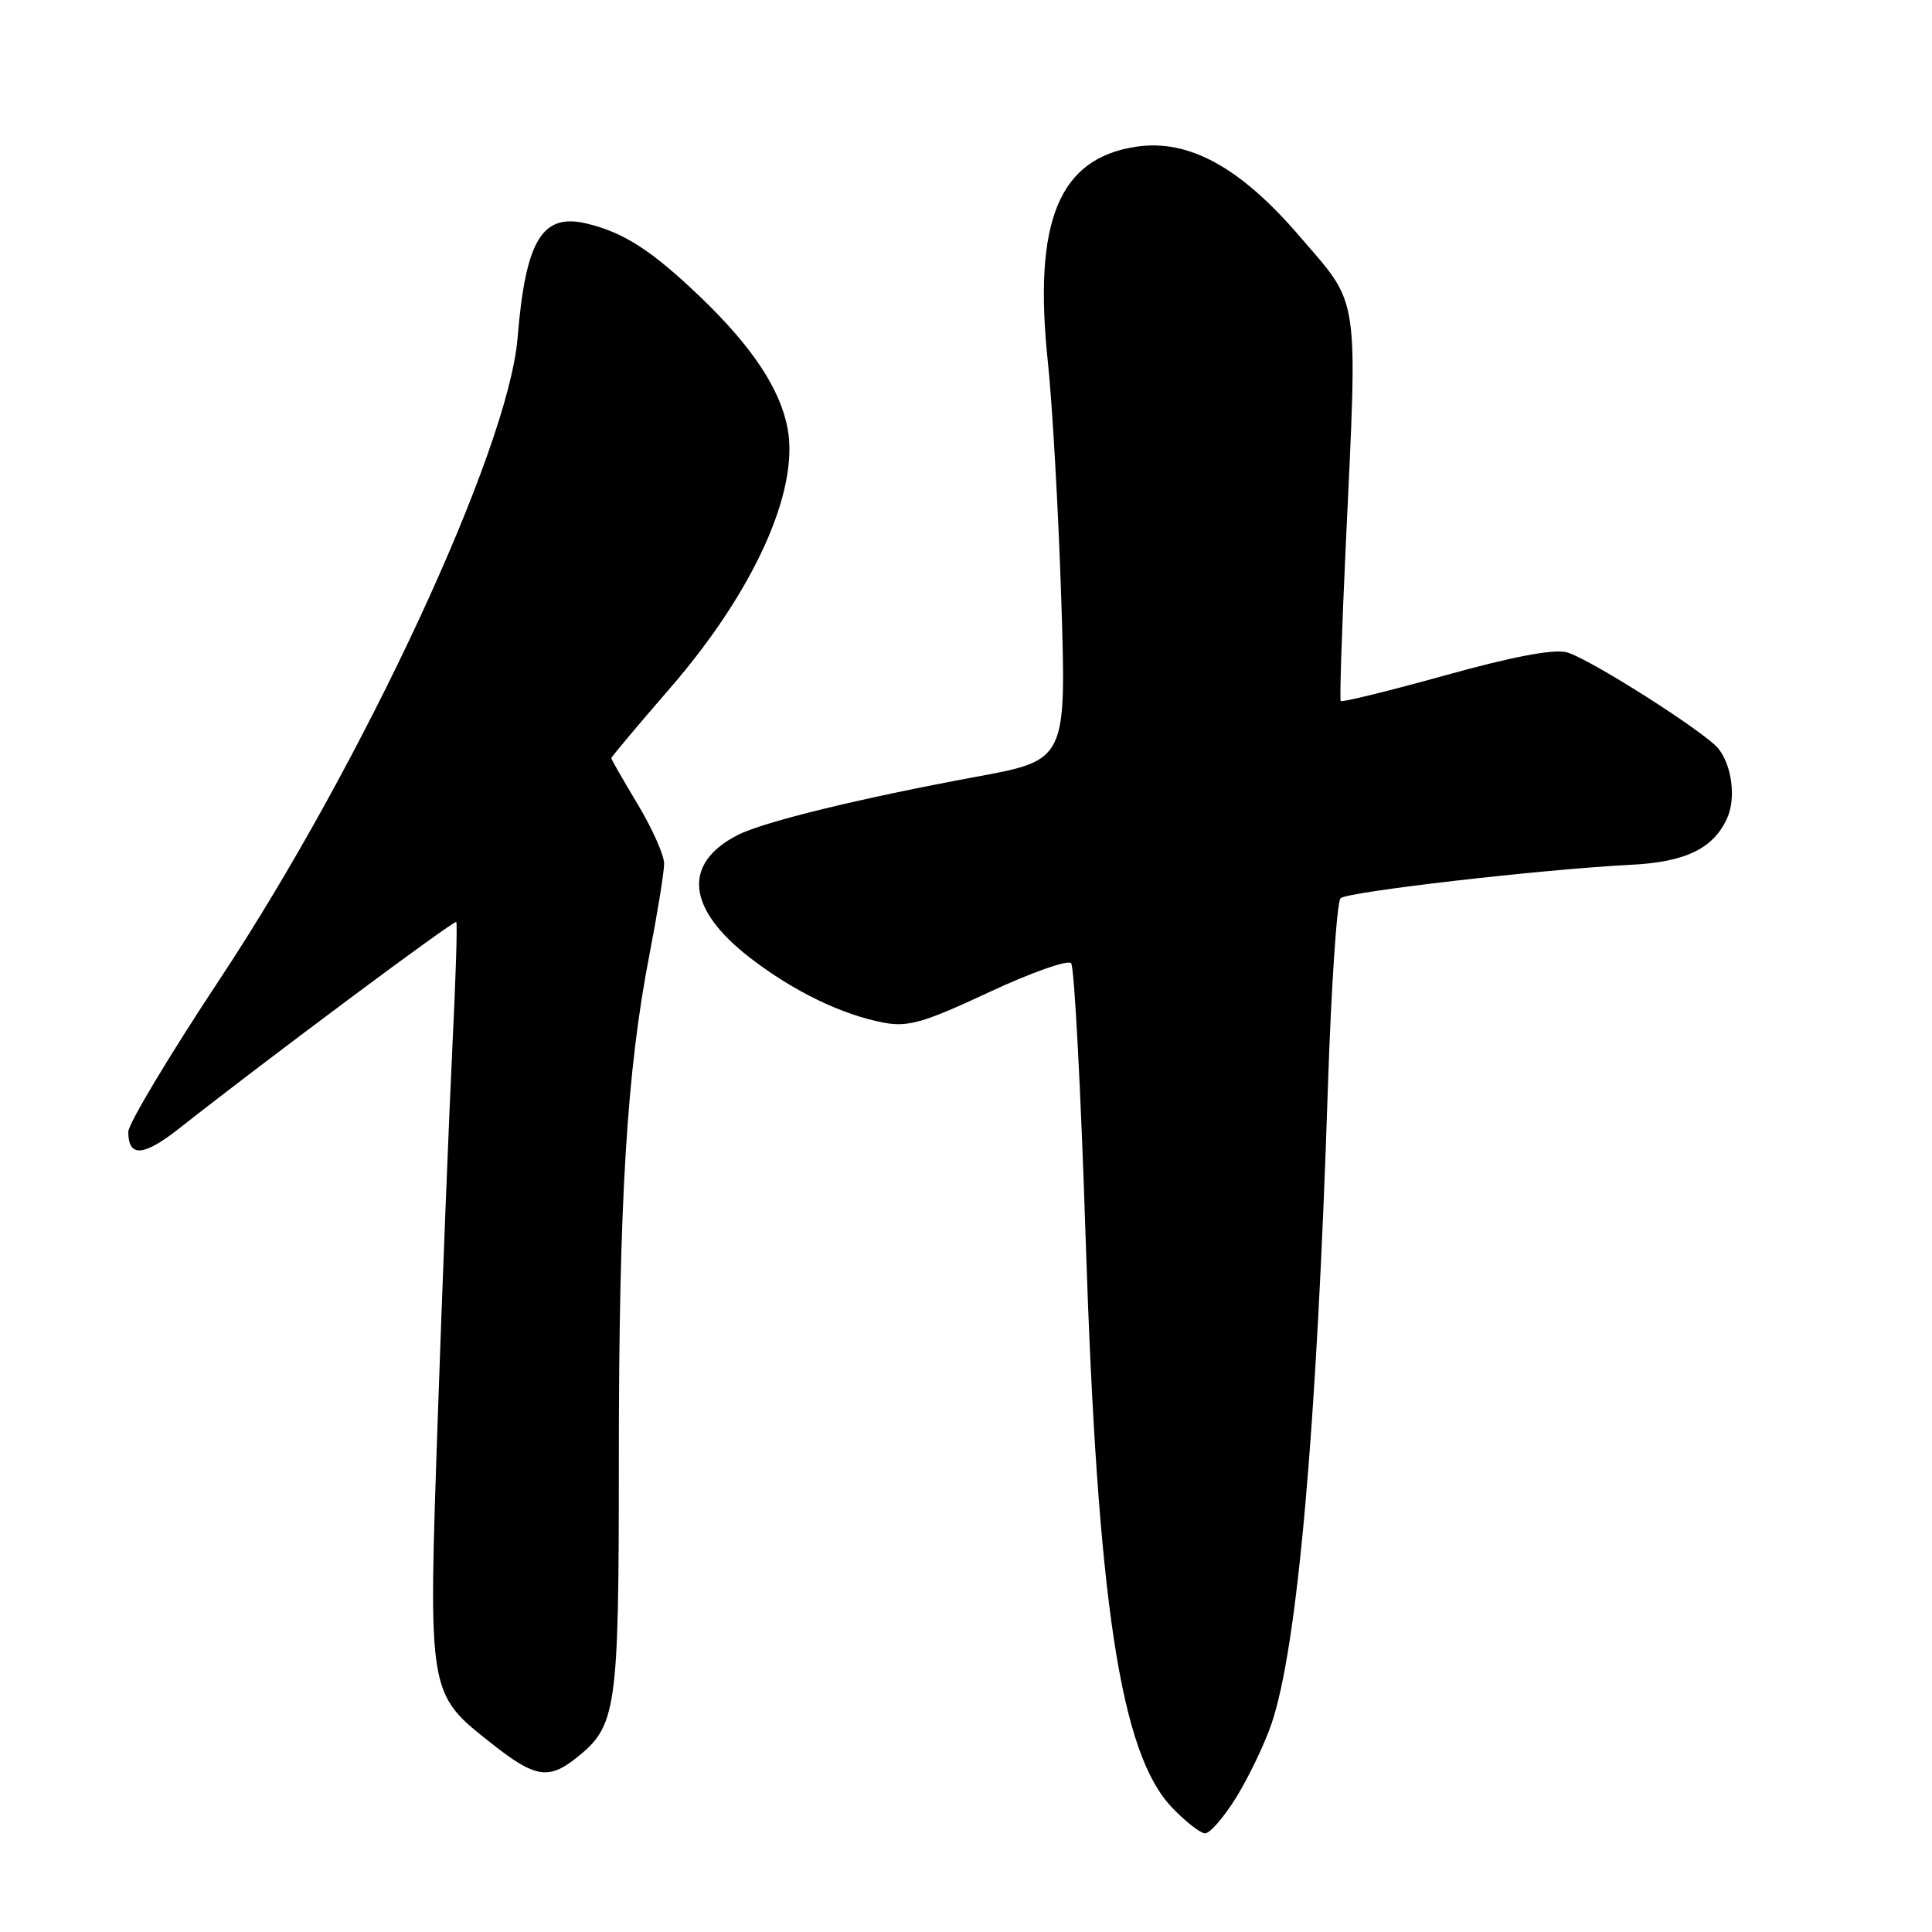 <?xml version="1.0" encoding="UTF-8" standalone="no"?>
<!DOCTYPE svg PUBLIC "-//W3C//DTD SVG 1.1//EN" "http://www.w3.org/Graphics/SVG/1.1/DTD/svg11.dtd" >
<svg xmlns="http://www.w3.org/2000/svg" xmlns:xlink="http://www.w3.org/1999/xlink" version="1.1" viewBox="0 0 256 256">
 <g >
 <path fill="currentColor"
d=" M 163.84 238.11 C 165.49 235.42 167.59 231.04 168.49 228.38 C 171.92 218.29 174.47 189.50 175.95 144.17 C 176.39 130.79 177.15 119.48 177.63 119.02 C 178.53 118.16 204.43 115.18 216.09 114.59 C 223.33 114.23 227.02 112.45 228.85 108.43 C 230.04 105.81 229.51 101.49 227.71 99.21 C 225.98 97.03 210.42 87.14 207.58 86.43 C 205.80 85.98 200.35 87.02 191.41 89.51 C 183.99 91.57 177.80 93.09 177.65 92.88 C 177.50 92.67 177.80 83.50 178.31 72.50 C 179.91 38.27 180.27 40.69 172.09 31.18 C 164.29 22.12 157.47 18.40 150.55 19.44 C 140.29 20.98 136.88 29.30 138.85 48.00 C 139.46 53.78 140.26 68.00 140.63 79.61 C 141.30 100.72 141.30 100.72 129.40 102.92 C 113.92 105.78 101.19 108.89 97.76 110.64 C 90.39 114.41 90.99 120.43 99.38 126.91 C 105.19 131.39 111.61 134.49 117.21 135.53 C 120.36 136.10 122.48 135.48 131.04 131.48 C 136.60 128.88 141.50 127.15 141.93 127.63 C 142.35 128.11 143.22 144.47 143.85 164.00 C 145.42 212.35 148.45 232.34 155.30 239.51 C 157.06 241.35 159.02 242.89 159.66 242.93 C 160.30 242.97 162.18 240.80 163.84 238.11 Z  M 76.24 233.03 C 81.74 228.70 82.00 226.89 82.00 193.24 C 82.00 159.32 83.05 141.96 86.04 126.57 C 87.11 121.03 88.00 115.57 88.00 114.44 C 88.00 113.31 86.42 109.77 84.50 106.57 C 82.58 103.37 81.00 100.63 81.00 100.46 C 81.00 100.30 84.51 96.12 88.80 91.17 C 99.87 78.39 105.89 65.11 104.37 56.82 C 103.40 51.57 99.71 45.99 92.85 39.40 C 86.38 33.20 82.68 30.80 77.73 29.62 C 71.83 28.20 69.65 31.81 68.58 44.79 C 67.36 59.65 48.14 101.01 29.10 129.78 C 22.44 139.84 17.00 148.92 17.00 149.97 C 17.00 153.40 19.02 153.25 23.80 149.48 C 35.13 140.54 60.19 121.86 60.46 122.17 C 60.62 122.35 60.38 129.93 59.93 139.00 C 59.49 148.07 58.62 170.01 58.01 187.75 C 56.74 224.83 56.65 224.31 65.25 231.11 C 70.83 235.51 72.67 235.84 76.24 233.03 Z "/>
</g>
</svg>
